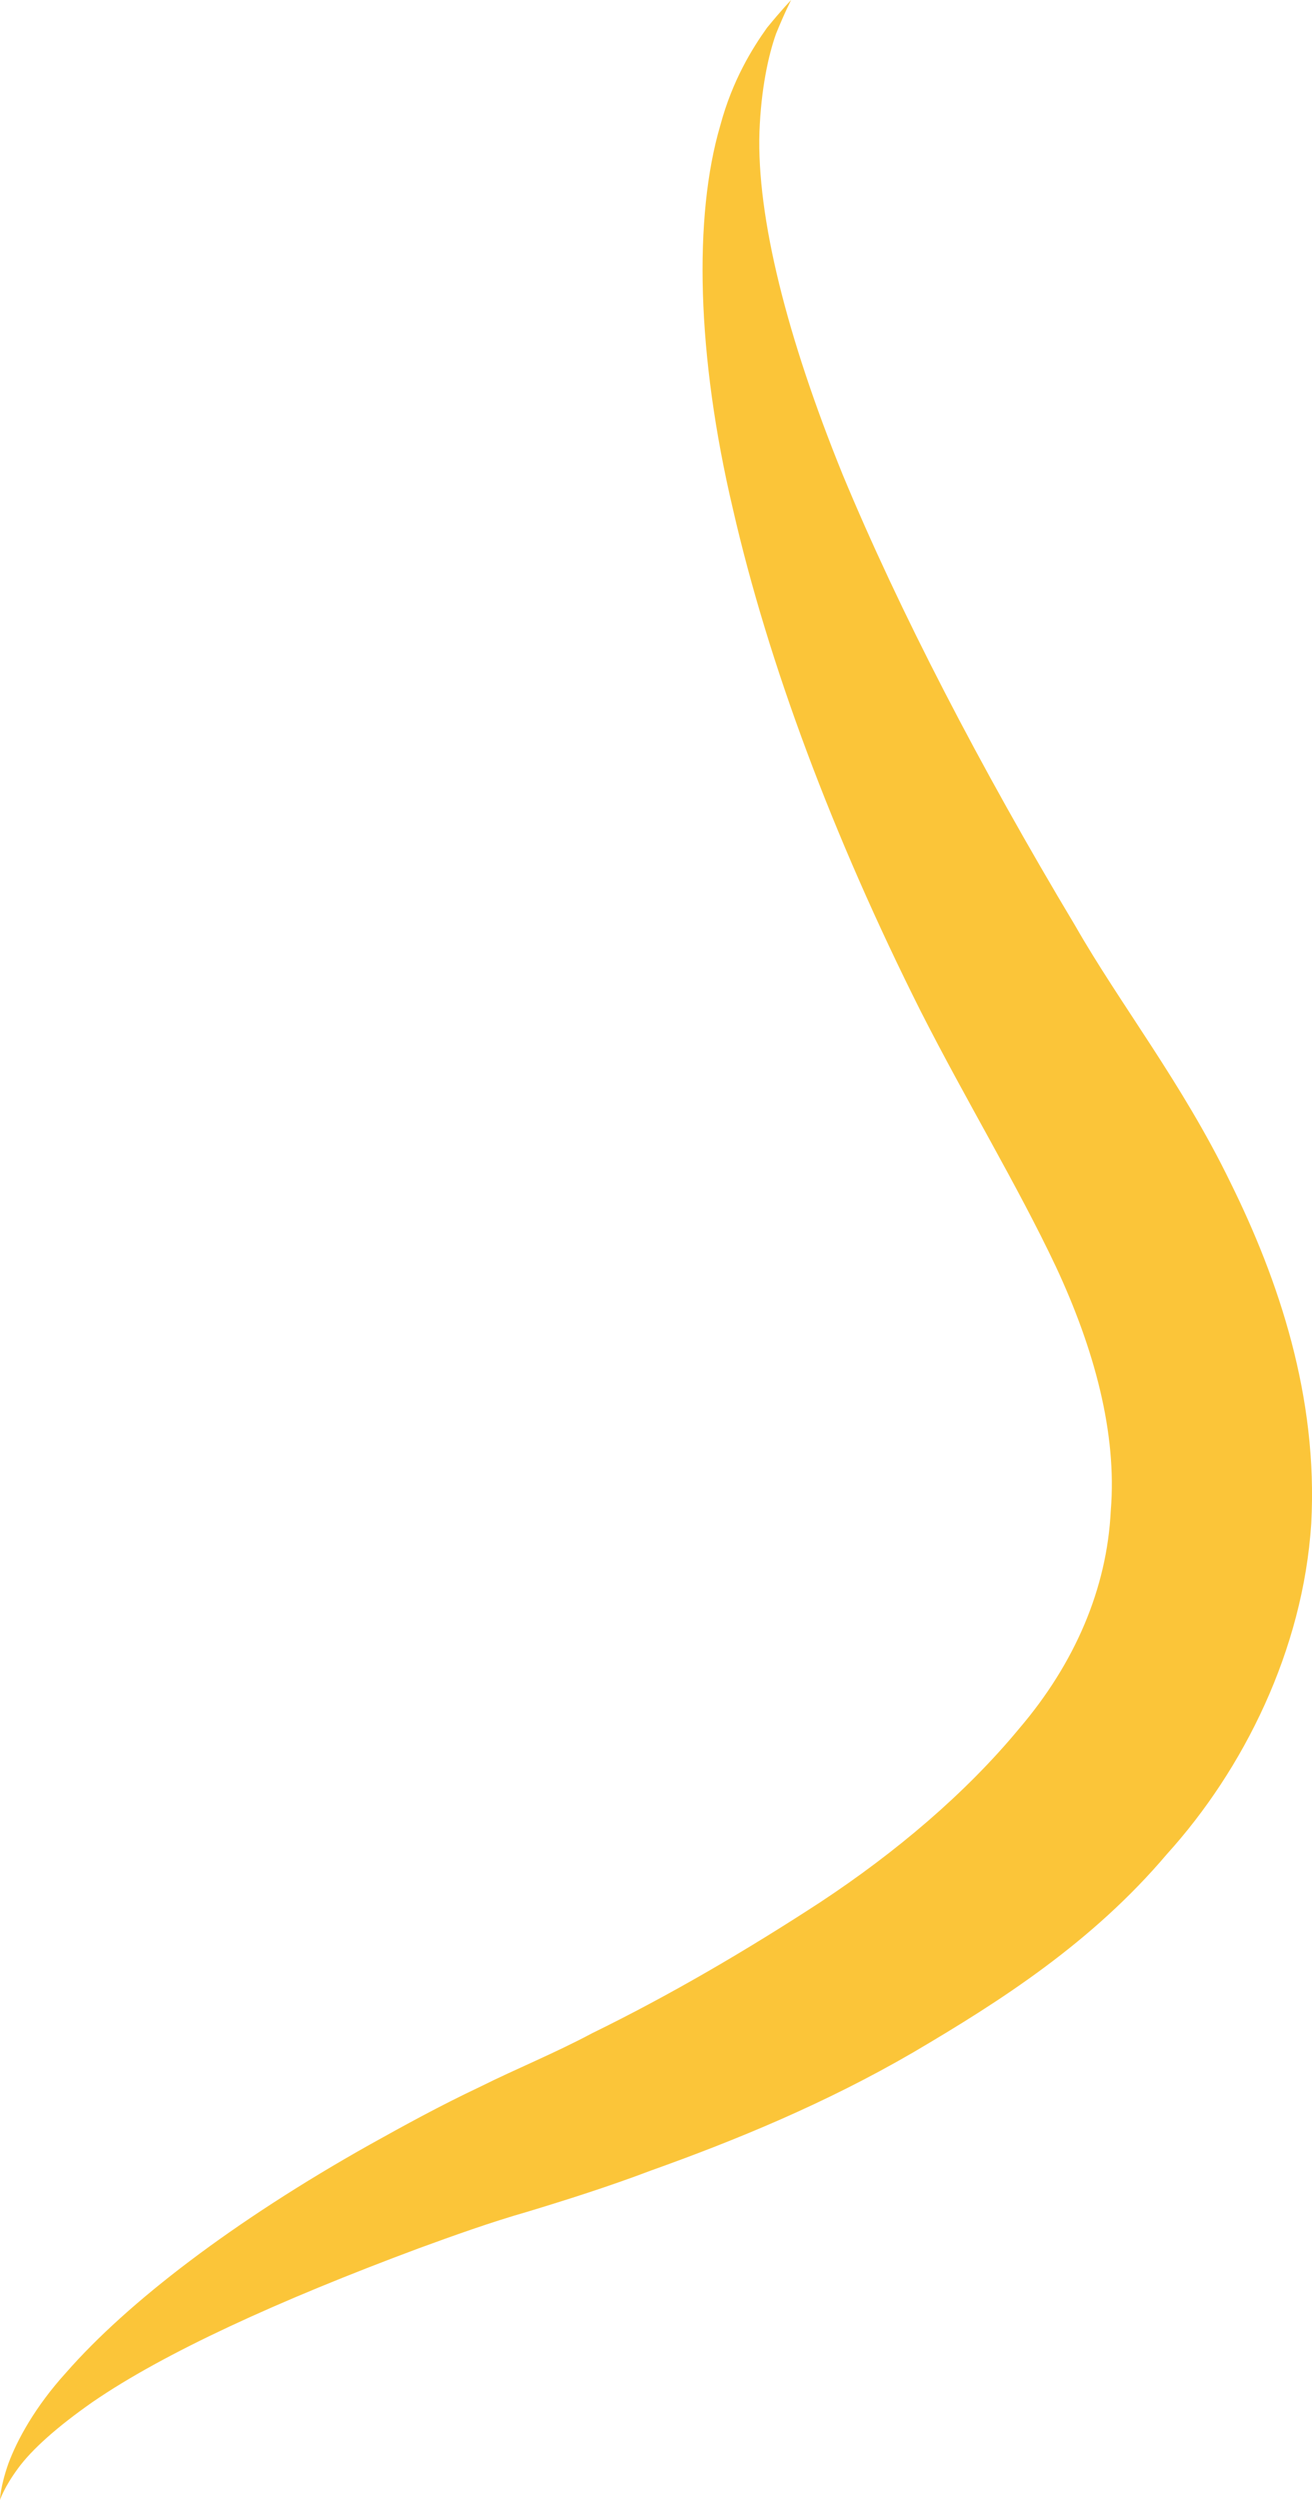 <svg version="1.1" id="图层_1" x="0px" y="0px" width="67.4px" height="128.379px" viewBox="0 0 67.4 128.379" enable-background="new 0 0 67.4 128.379" xml:space="preserve" xmlns:xml="http://www.w3.org/XML/1998/namespace" xmlns="http://www.w3.org/2000/svg" xmlns:xlink="http://www.w3.org/1999/xlink">
  <path fill="#FBC539" d="M40.643,0c0,0-0.309,0.589-0.775,1.729c-0.402,1.133-0.771,2.853-0.853,5.034
	c-0.146,4.4,1.417,10.564,4.271,17.6c2.917,7.026,7.045,14.99,11.955,23.185c2.287,4.007,5.487,8.064,7.968,13.175
	c2.476,5.005,4.506,11.007,4.152,17.515c-0.418,6.49-3.473,12.623-7.408,16.97c-3.854,4.551-8.573,7.563-13.049,10.194
	c-4.512,2.621-9.098,4.502-13.457,6.06c-2.172,0.822-4.305,1.498-6.381,2.127c-1.835,0.524-3.805,1.229-5.58,1.879
	c-7.2,2.683-13.06,5.363-16.729,7.884c-1.814,1.268-3.125,2.438-3.836,3.414C0.211,127.729,0,128.379,0,128.379
	s0.006-0.664,0.435-1.879c0.441-1.186,1.359-2.898,2.969-4.668c3.159-3.607,8.59-7.768,15.6-11.703
	c1.784-0.992,3.544-1.965,5.654-2.963c1.859-0.928,3.846-1.729,5.771-2.758c3.927-1.92,7.878-4.223,11.724-6.732
	c3.826-2.525,7.431-5.555,10.206-8.91c2.863-3.352,4.508-7.192,4.703-11.18c0.332-3.996-0.854-8.332-2.822-12.545
	c-1.98-4.188-4.592-8.486-6.944-13.114c-4.521-9.002-7.827-17.853-9.646-25.791c-1.864-7.901-2.025-15.003-0.65-19.686
	c0.63-2.349,1.663-3.986,2.399-5.02C40.179,0.474,40.643,0,40.643,0z" class="color c1"/>
</svg>